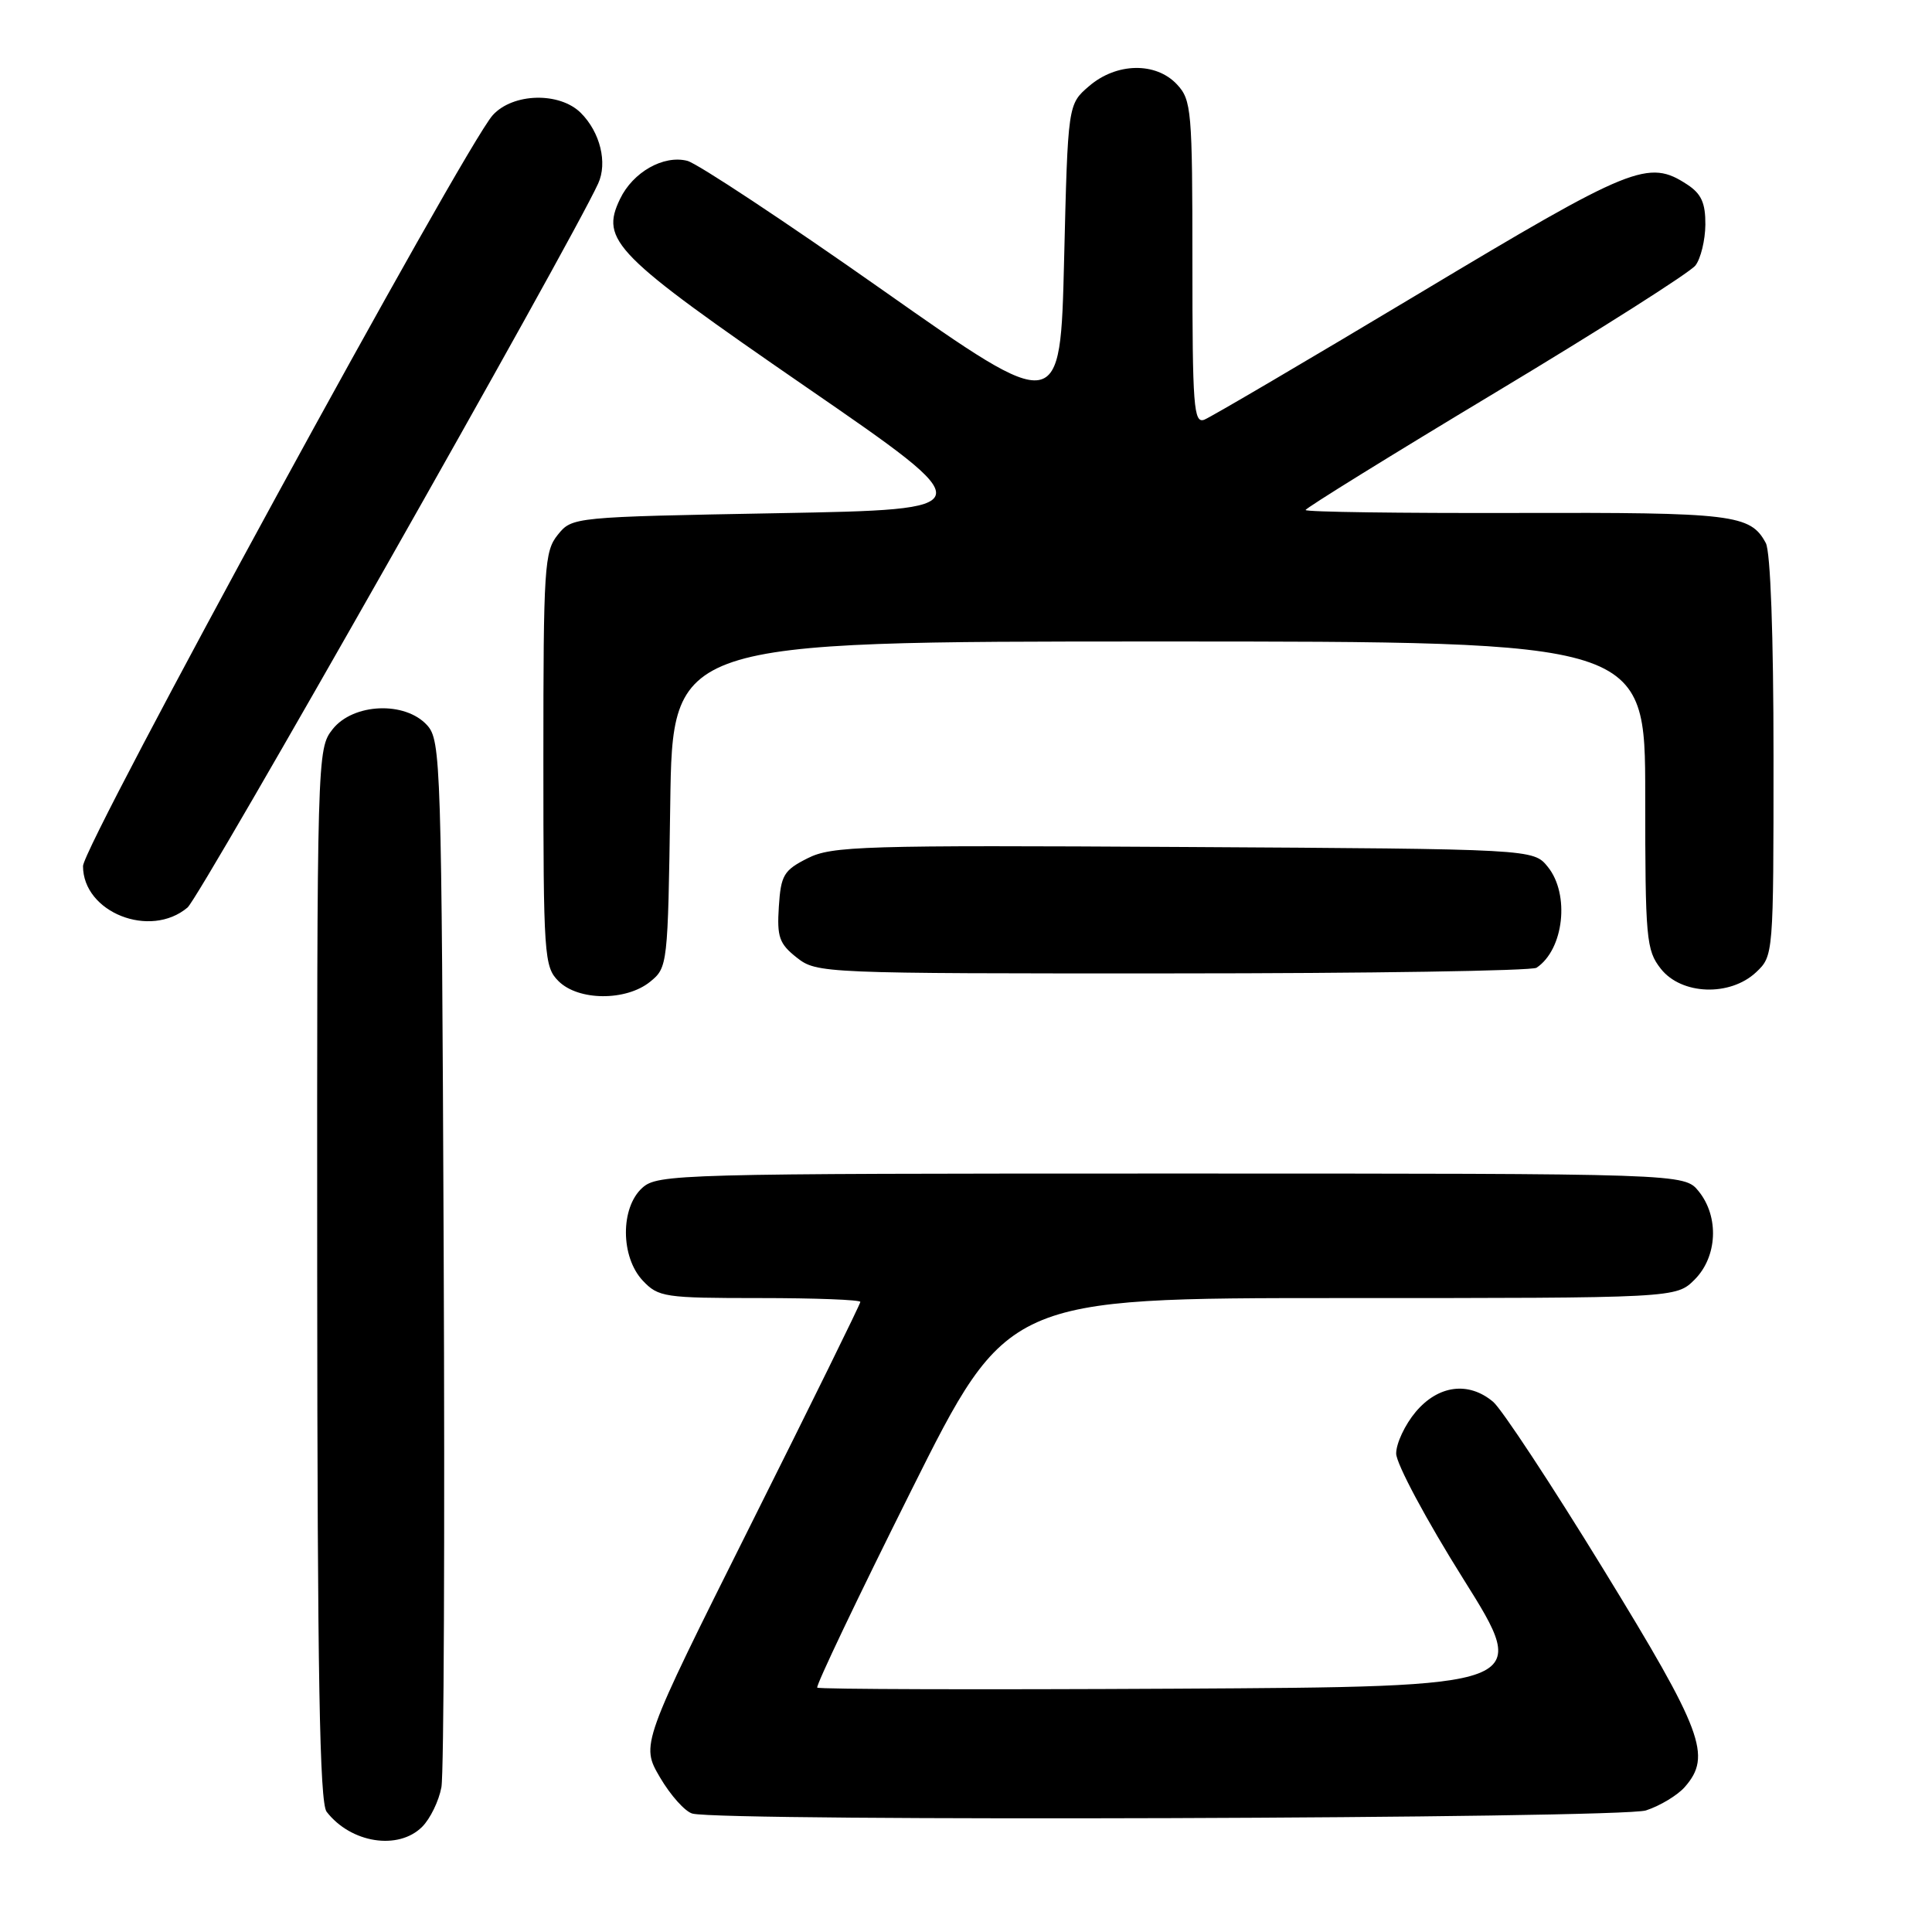 <?xml version="1.0" encoding="UTF-8" standalone="no"?>
<!DOCTYPE svg PUBLIC "-//W3C//DTD SVG 1.1//EN" "http://www.w3.org/Graphics/SVG/1.1/DTD/svg11.dtd" >
<svg xmlns="http://www.w3.org/2000/svg" xmlns:xlink="http://www.w3.org/1999/xlink" version="1.1" viewBox="0 0 256 256">
 <g >
 <path fill="currentColor"
d=" M 55.94 242.06 C 57.01 240.99 58.16 238.62 58.49 236.81 C 58.82 234.99 58.95 203.06 58.79 165.85 C 58.51 100.96 58.42 98.12 56.60 96.10 C 53.68 92.88 46.80 93.17 44.07 96.63 C 42.02 99.24 42.00 99.95 42.03 168.88 C 42.06 222.04 42.35 238.87 43.28 240.07 C 46.50 244.23 52.79 245.21 55.94 242.06 Z  M 218.10 239.89 C 219.97 239.28 222.29 237.88 223.25 236.78 C 226.85 232.66 225.65 229.45 212.46 207.94 C 205.57 196.70 198.99 186.71 197.85 185.75 C 194.60 183.01 190.58 183.53 187.59 187.08 C 186.17 188.77 185.00 191.25 185.00 192.60 C 185.00 193.94 189.01 201.44 193.93 209.27 C 202.85 223.50 202.85 223.50 155.77 223.76 C 129.87 223.90 108.51 223.84 108.29 223.62 C 108.07 223.40 113.65 211.70 120.69 197.61 C 133.48 172.00 133.48 172.00 177.79 172.00 C 222.09 172.00 222.09 172.00 224.55 169.55 C 227.57 166.52 227.81 161.23 225.09 157.86 C 223.18 155.50 223.18 155.50 155.19 155.50 C 89.74 155.50 87.13 155.57 85.10 157.40 C 82.19 160.04 82.22 166.55 85.17 169.69 C 87.24 171.88 88.04 172.00 100.67 172.00 C 108.00 172.00 114.00 172.23 114.00 172.51 C 114.00 172.79 107.45 186.10 99.45 202.09 C 84.91 231.17 84.91 231.17 87.45 235.51 C 88.85 237.90 90.79 240.06 91.75 240.31 C 95.83 241.38 214.77 240.98 218.10 239.89 Z  M 86.14 130.09 C 88.47 128.20 88.50 127.90 88.81 106.59 C 89.11 85.00 89.11 85.00 153.56 85.00 C 218.00 85.00 218.00 85.00 218.00 105.37 C 218.00 124.45 218.13 125.90 220.07 128.37 C 222.80 131.84 229.23 132.07 232.69 128.83 C 234.99 126.66 235.00 126.55 235.00 100.26 C 235.00 84.18 234.60 73.12 233.98 71.96 C 231.94 68.16 229.71 67.89 200.96 67.97 C 185.58 68.01 173.00 67.84 173.00 67.58 C 173.00 67.33 184.34 60.31 198.20 51.98 C 212.05 43.66 223.96 36.09 224.66 35.17 C 225.36 34.25 225.95 31.82 225.97 29.77 C 225.99 26.91 225.44 25.68 223.58 24.46 C 218.41 21.07 216.35 21.91 188.10 38.85 C 173.28 47.73 160.45 55.27 159.58 55.61 C 158.17 56.15 158.00 53.90 158.00 34.80 C 158.00 14.62 157.88 13.25 155.96 11.19 C 153.16 8.19 147.94 8.29 144.31 11.41 C 141.50 13.82 141.50 13.82 141.00 34.41 C 140.50 55.00 140.50 55.00 117.00 38.47 C 104.07 29.37 92.41 21.66 91.07 21.31 C 87.92 20.51 83.87 22.80 82.16 26.36 C 79.51 31.87 81.36 33.74 106.81 51.28 C 130.36 67.50 130.36 67.50 103.09 68.00 C 75.91 68.50 75.81 68.51 73.91 70.86 C 72.13 73.06 72.00 75.14 72.00 100.61 C 72.00 126.67 72.10 128.10 74.00 130.00 C 76.63 132.63 82.95 132.67 86.14 130.09 Z  M 203.60 128.23 C 207.22 125.82 208.04 118.50 205.09 114.86 C 203.18 112.50 203.18 112.50 156.84 112.23 C 114.18 111.98 110.22 112.10 107.00 113.73 C 103.85 115.32 103.47 115.96 103.20 120.14 C 102.94 124.16 103.25 125.05 105.58 126.89 C 108.23 128.97 108.94 129.00 155.38 128.98 C 181.30 128.98 203.00 128.64 203.60 128.23 Z  M 24.85 120.25 C 26.53 118.84 75.65 32.23 79.26 24.32 C 80.52 21.57 79.53 17.53 76.97 14.97 C 74.16 12.16 67.98 12.31 65.30 15.25 C 61.59 19.33 11.00 112.03 11.00 114.76 C 11.00 120.90 19.90 124.43 24.85 120.25 Z "/>
</g>
</svg>